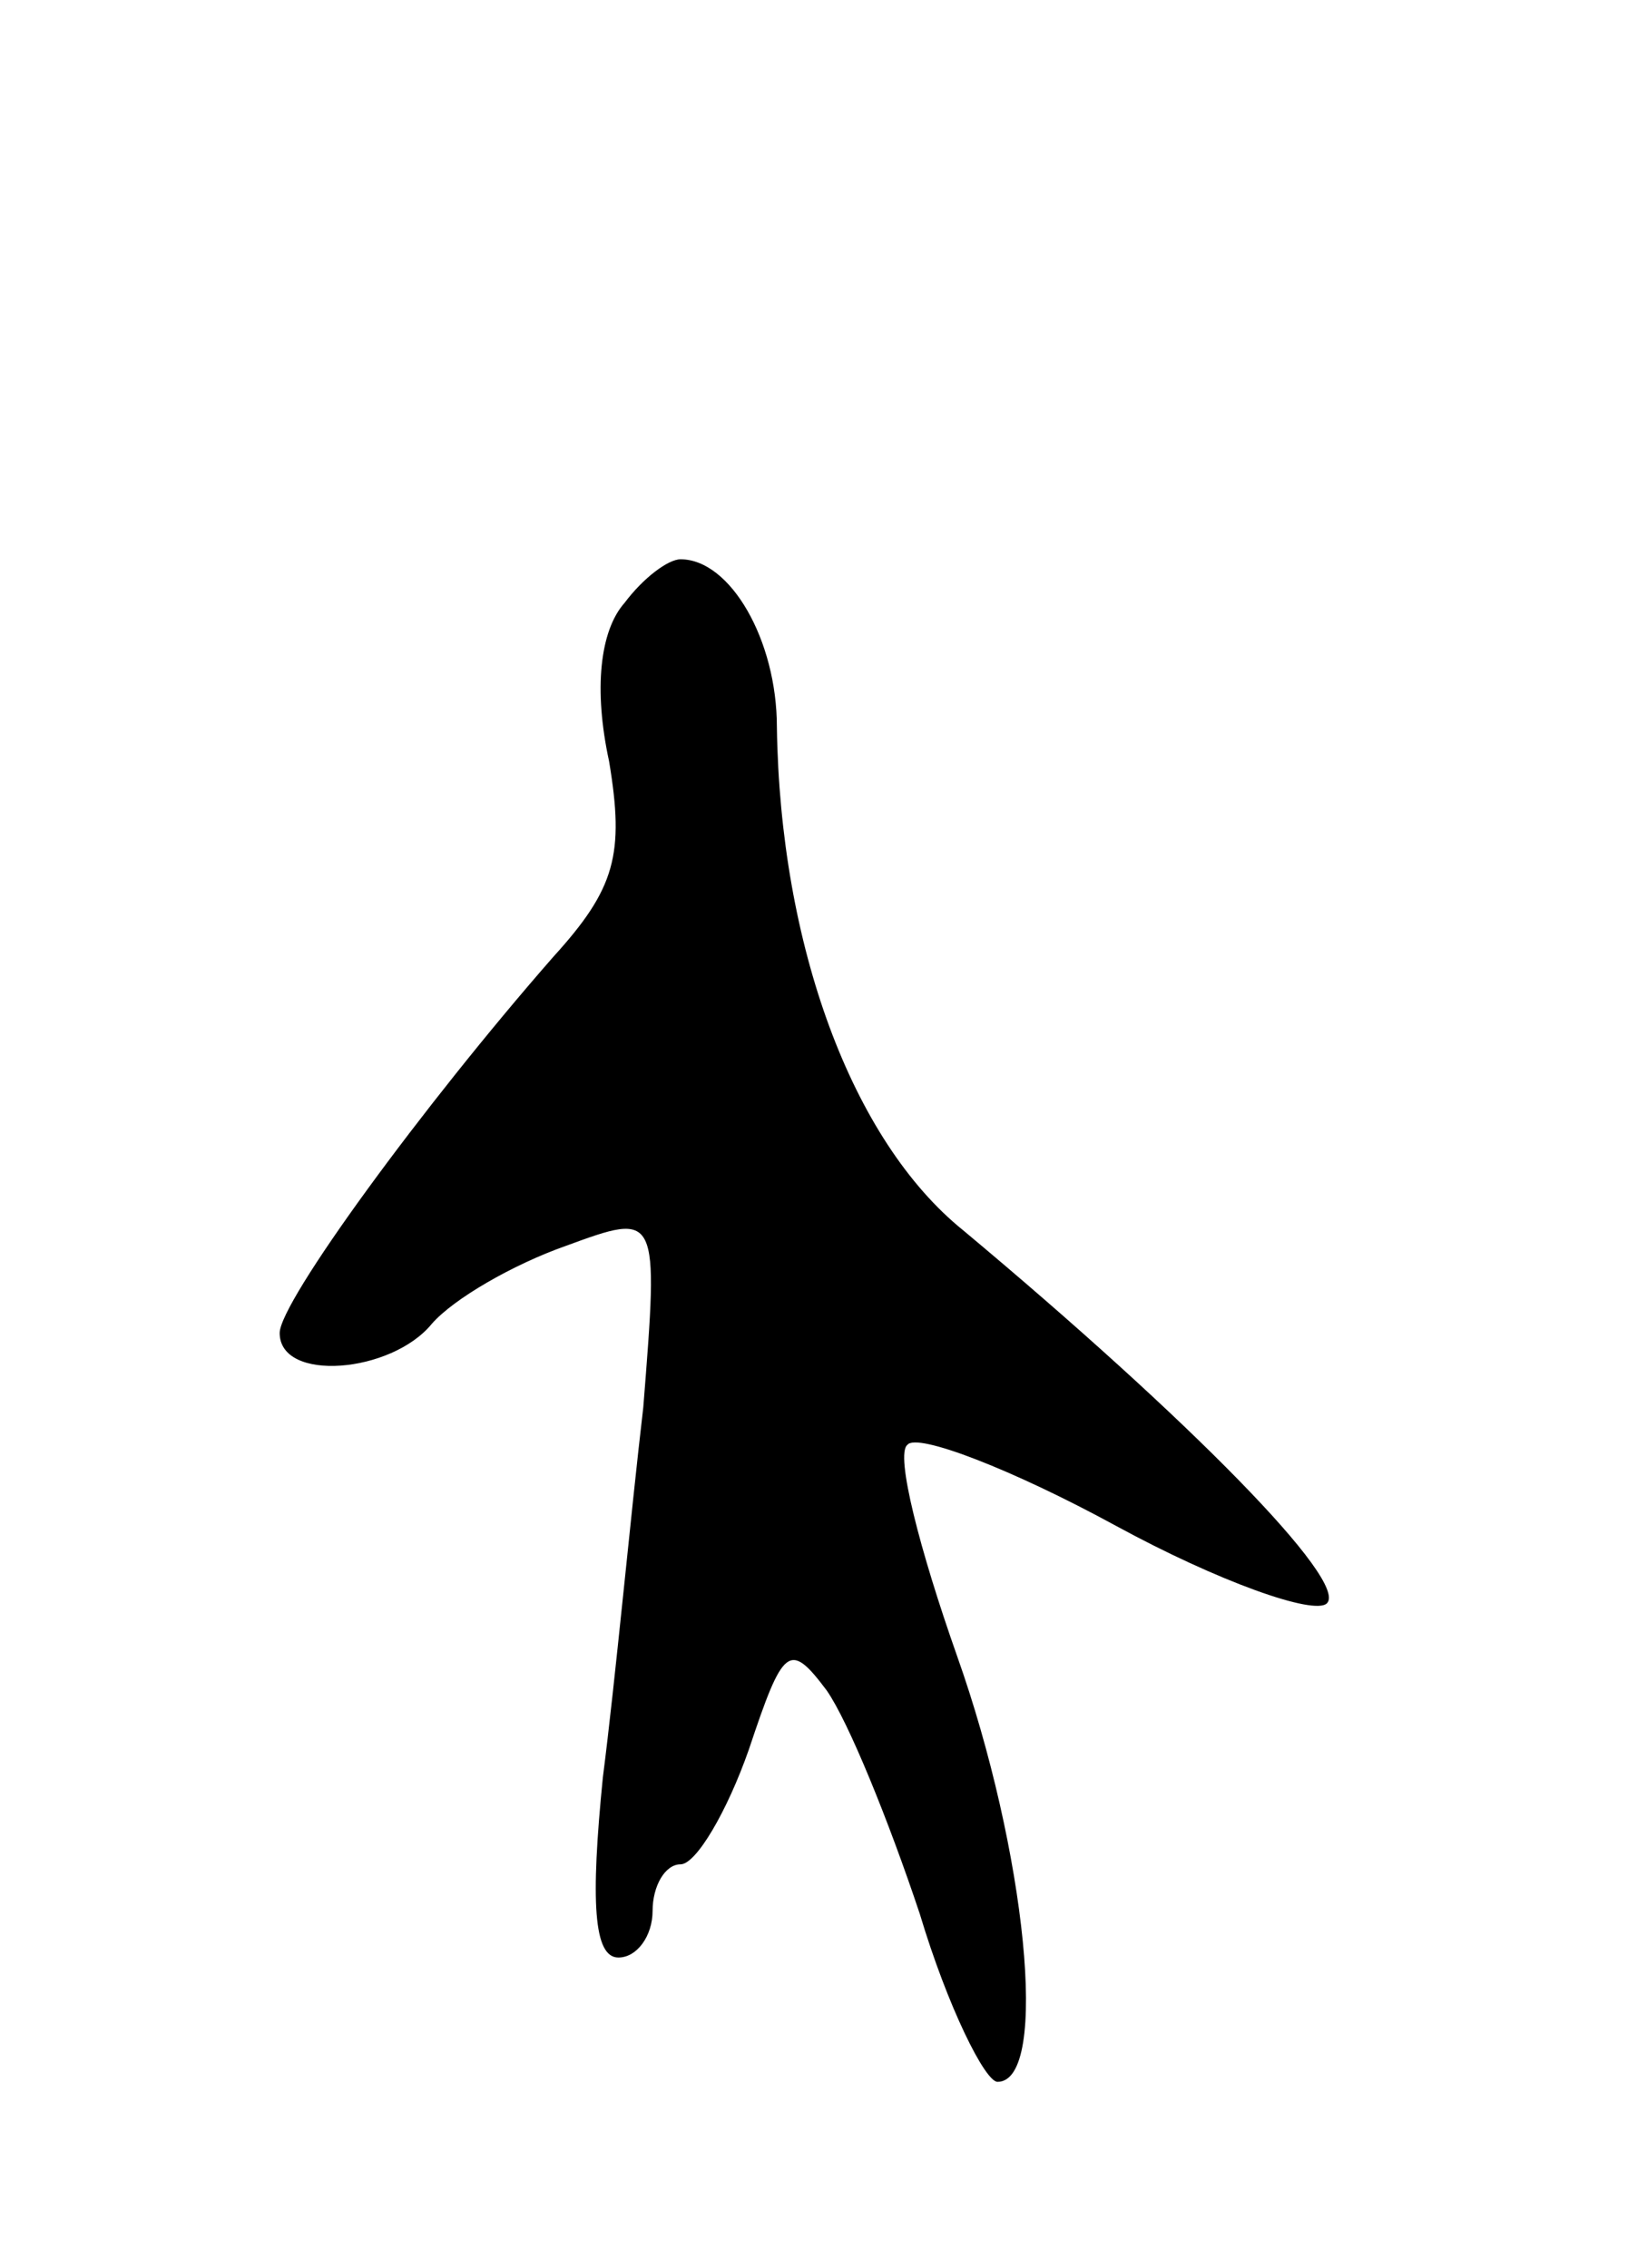 <svg version="1.0" xmlns="http://www.w3.org/2000/svg"
 width="53pt" height="73pt" viewBox="0 0 53 73"
 preserveAspectRatio="xMidYMid meet">
<g transform="translate(0,73) scale(0.1,-0.1)"
fill="#000000" stroke="none">
<path d="M201 536 c-8 -9 -10 -28 -5 -51 5 -30 2 -41 -18 -63 -42 -48 -88
-111 -88 -121 0 -16 36 -13 49 3 7 8 26 19 43 25 30 11 30 11 25 -52 -4 -34
-9 -88 -13 -119 -4 -40 -3 -58 5 -58 6 0 11 7 11 15 0 8 4 15 9 15 5 0 15 17
22 37 11 33 13 35 25 19 7 -10 20 -42 30 -72 9 -30 21 -54 25 -54 17 0 9 75
-13 137 -12 34 -20 65 -16 68 3 4 34 -8 67 -26 33 -18 64 -29 68 -25 7 7 -44
59 -117 120 -36 29 -59 92 -60 162 0 28 -15 54 -31 54 -4 0 -12 -6 -18 -14z"/>
</g>
</svg>
